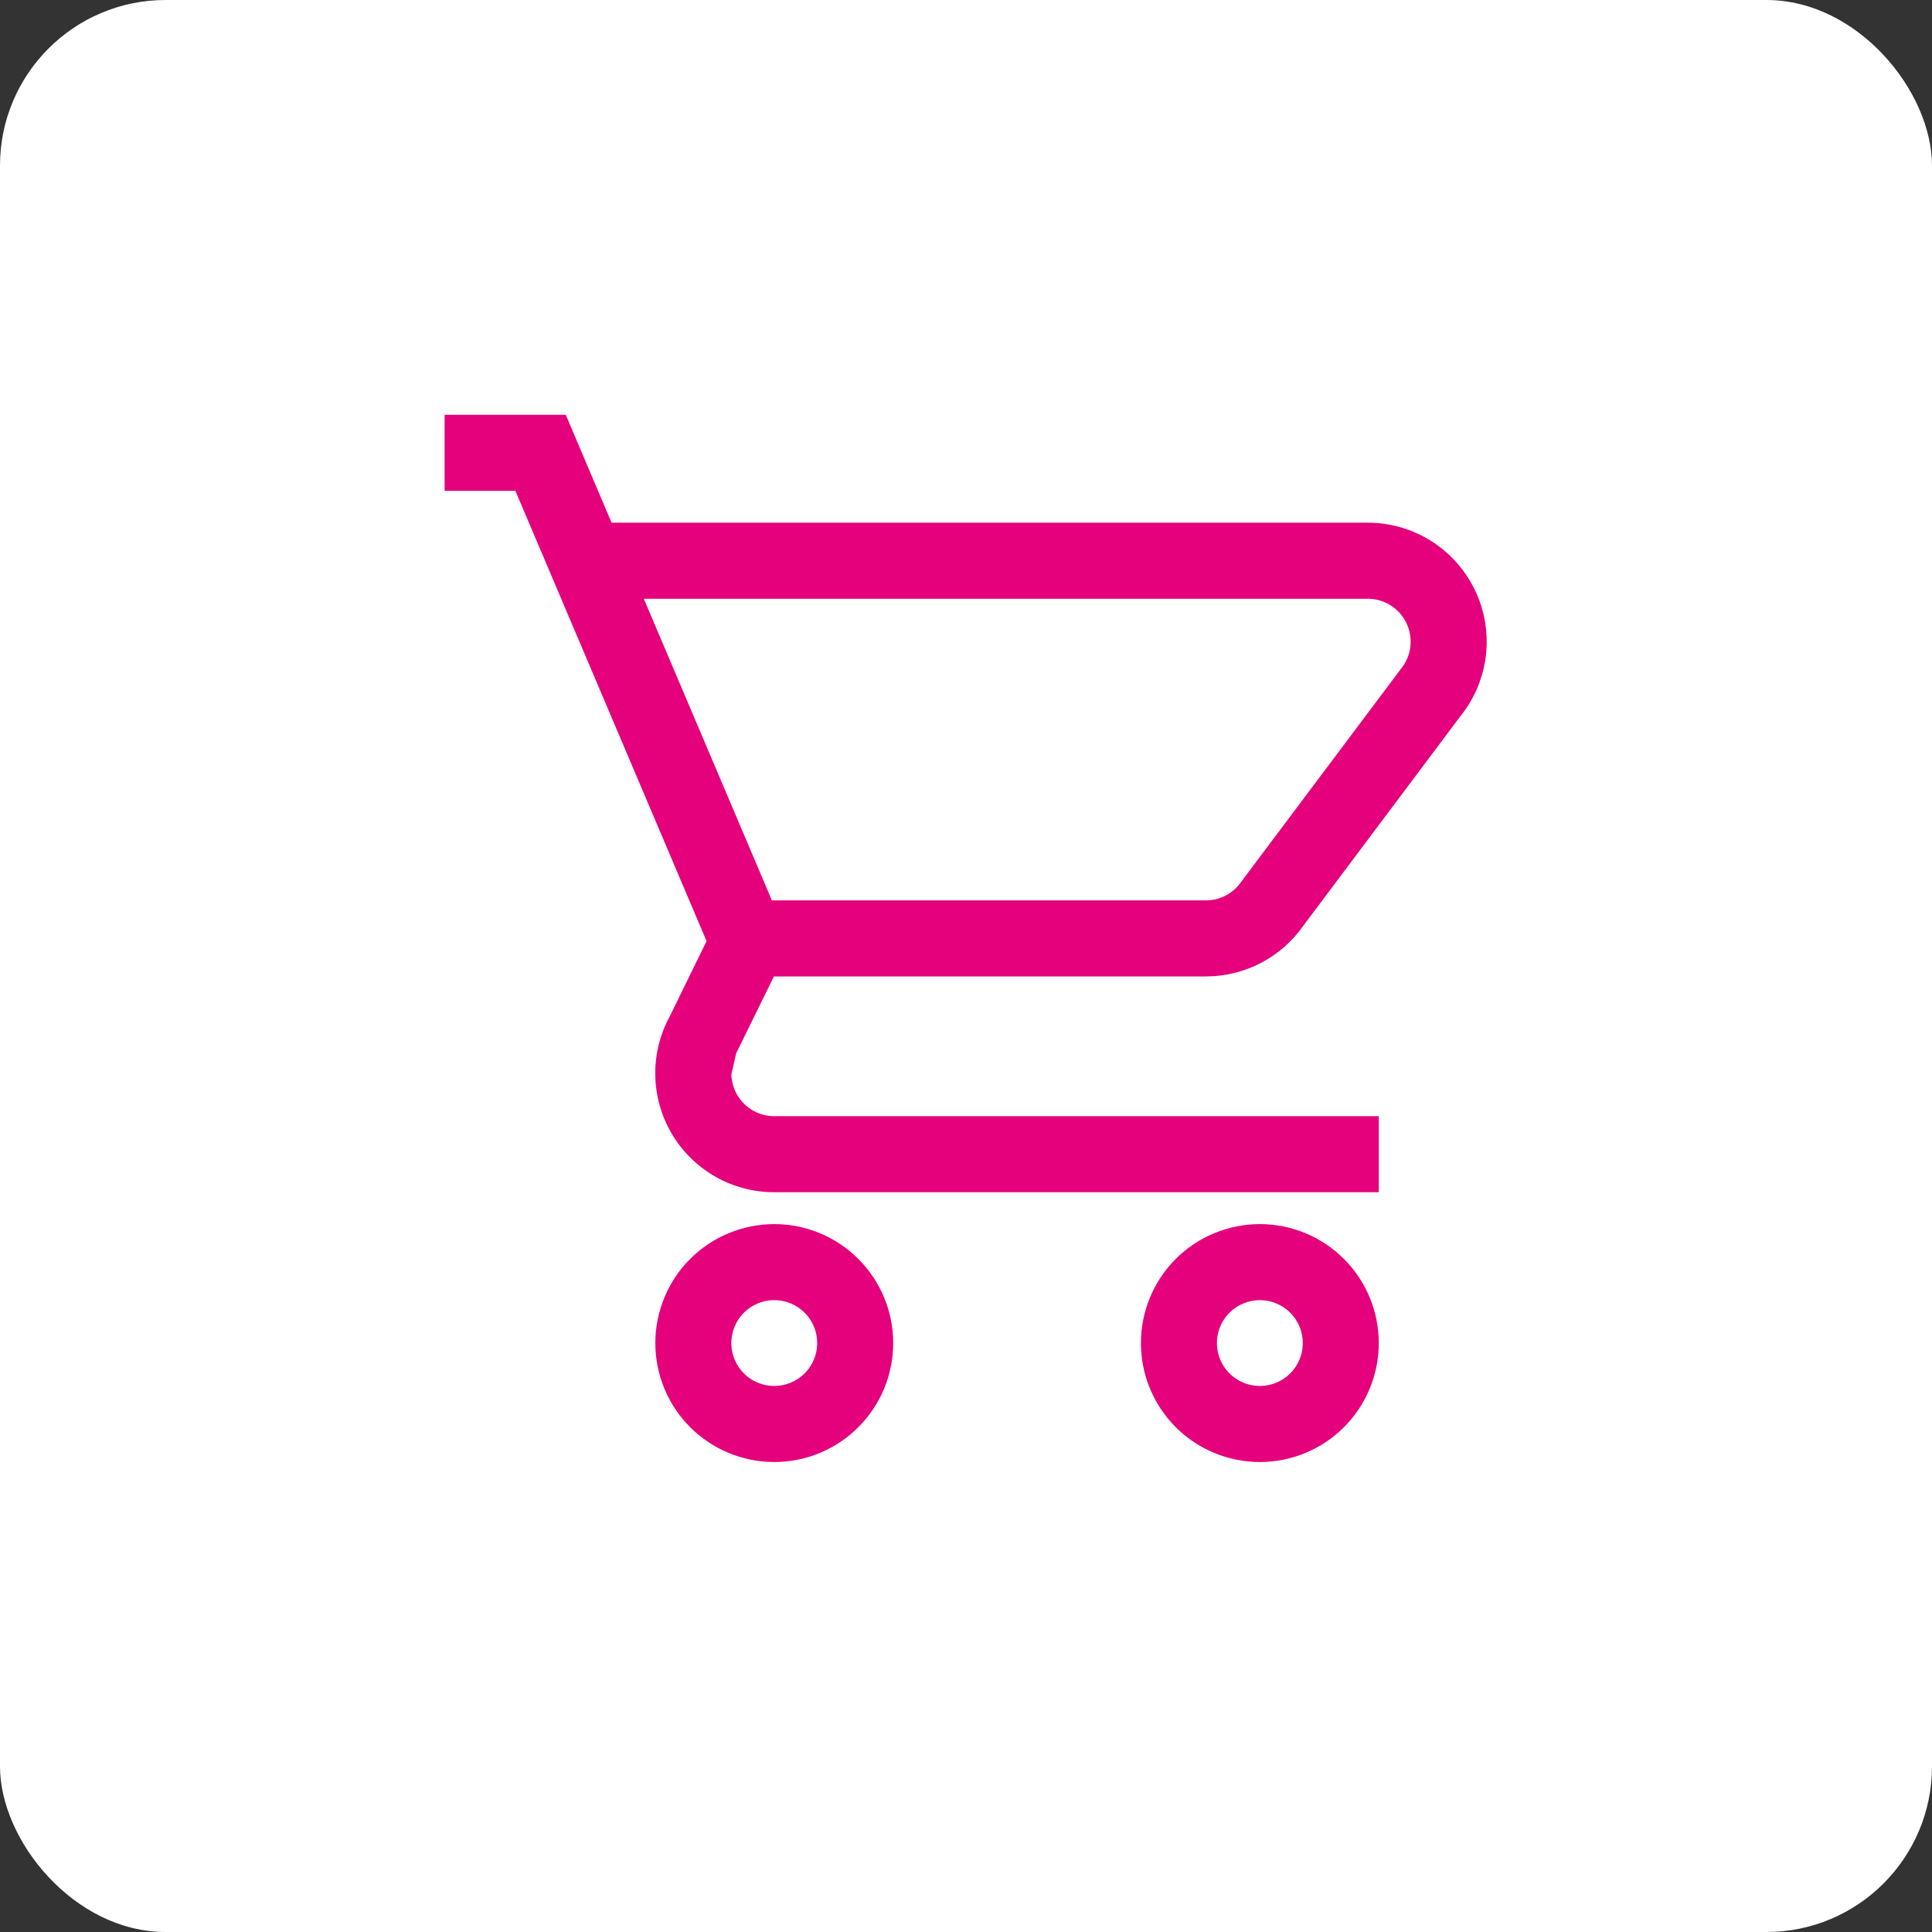 <svg width="35" height="35" viewBox="0 0 35 35" fill="none" xmlns="http://www.w3.org/2000/svg">
<rect x="0" y="0" width="35" height="35" fill="#333333" stroke="none"/>
<rect width="35" height="35" rx="3" fill="white"/>
<g clip-path="url(#clip0)">
<path d="M21.846 16.411H21.846H13.917L11.512 10.747H24.778C24.941 10.747 25.101 10.792 25.239 10.877C25.377 10.963 25.489 11.085 25.562 11.231C25.635 11.376 25.666 11.539 25.652 11.701C25.639 11.852 25.587 11.996 25.502 12.12L25.48 12.149L22.548 16.058L22.548 16.059C22.466 16.168 22.361 16.257 22.239 16.318C22.117 16.38 21.983 16.411 21.846 16.411ZM24.878 20.421V20.321H24.778H14.027C13.794 20.321 13.571 20.229 13.406 20.064C13.244 19.902 13.152 19.683 13.149 19.454L13.242 19.047L13.958 17.589H21.846C21.846 17.589 21.846 17.589 21.846 17.589C22.177 17.589 22.502 17.509 22.796 17.356C23.088 17.204 23.34 16.983 23.529 16.713L26.375 12.917C26.619 12.616 26.773 12.252 26.819 11.867C26.864 11.481 26.8 11.091 26.633 10.74C26.466 10.39 26.203 10.094 25.875 9.886C25.547 9.679 25.167 9.569 24.778 9.569H11.013L10.209 7.675L10.183 7.614H10.117H8.162H8.062V7.714V8.692V8.792H8.162H9.403L12.91 17.052L12.227 18.449C12.055 18.762 11.966 19.113 11.971 19.47C11.976 19.828 12.073 20.178 12.255 20.487C12.437 20.795 12.696 21.05 13.006 21.228C13.317 21.405 13.669 21.499 14.027 21.498C14.027 21.498 14.027 21.498 14.027 21.498H24.778H24.878V21.398V20.421ZM24.276 22.878C23.891 22.492 23.369 22.276 22.823 22.276C22.279 22.276 21.756 22.492 21.37 22.878C20.985 23.263 20.769 23.786 20.769 24.331C20.769 24.876 20.985 25.398 21.37 25.784C21.756 26.169 22.279 26.386 22.823 26.386C23.369 26.386 23.891 26.169 24.276 25.784C24.662 25.398 24.878 24.876 24.878 24.331C24.878 23.786 24.662 23.263 24.276 22.878ZM22.203 23.71C22.368 23.546 22.591 23.453 22.823 23.453C23.056 23.453 23.279 23.546 23.444 23.71C23.608 23.875 23.701 24.098 23.701 24.331C23.701 24.564 23.608 24.787 23.444 24.951C23.279 25.116 23.056 25.208 22.823 25.208C22.591 25.208 22.368 25.116 22.203 24.951C22.038 24.787 21.946 24.564 21.946 24.331C21.946 24.098 22.038 23.875 22.203 23.71ZM15.479 22.878C15.094 22.492 14.572 22.276 14.027 22.276C13.482 22.276 12.959 22.492 12.573 22.878C12.188 23.263 11.972 23.786 11.972 24.331C11.972 24.876 12.188 25.398 12.573 25.784C12.959 26.169 13.482 26.386 14.027 26.386C14.572 26.386 15.094 26.169 15.479 25.784C15.865 25.398 16.081 24.876 16.081 24.331C16.081 23.786 15.865 23.263 15.479 22.878ZM13.406 23.71C13.571 23.546 13.794 23.453 14.027 23.453C14.259 23.453 14.482 23.546 14.647 23.71C14.812 23.875 14.904 24.098 14.904 24.331C14.904 24.564 14.812 24.787 14.647 24.951C14.482 25.116 14.259 25.208 14.027 25.208C13.794 25.208 13.571 25.116 13.406 24.951C13.242 24.787 13.149 24.564 13.149 24.331C13.149 24.098 13.242 23.875 13.406 23.71Z" fill="#E5007C" stroke="#E5007C" stroke-width="0.2"/>
</g>
<defs>
<clipPath id="clip0">
<rect width="19.131" height="20" fill="white" transform="translate(8.055 7)"/>
</clipPath>
</defs>
</svg>
